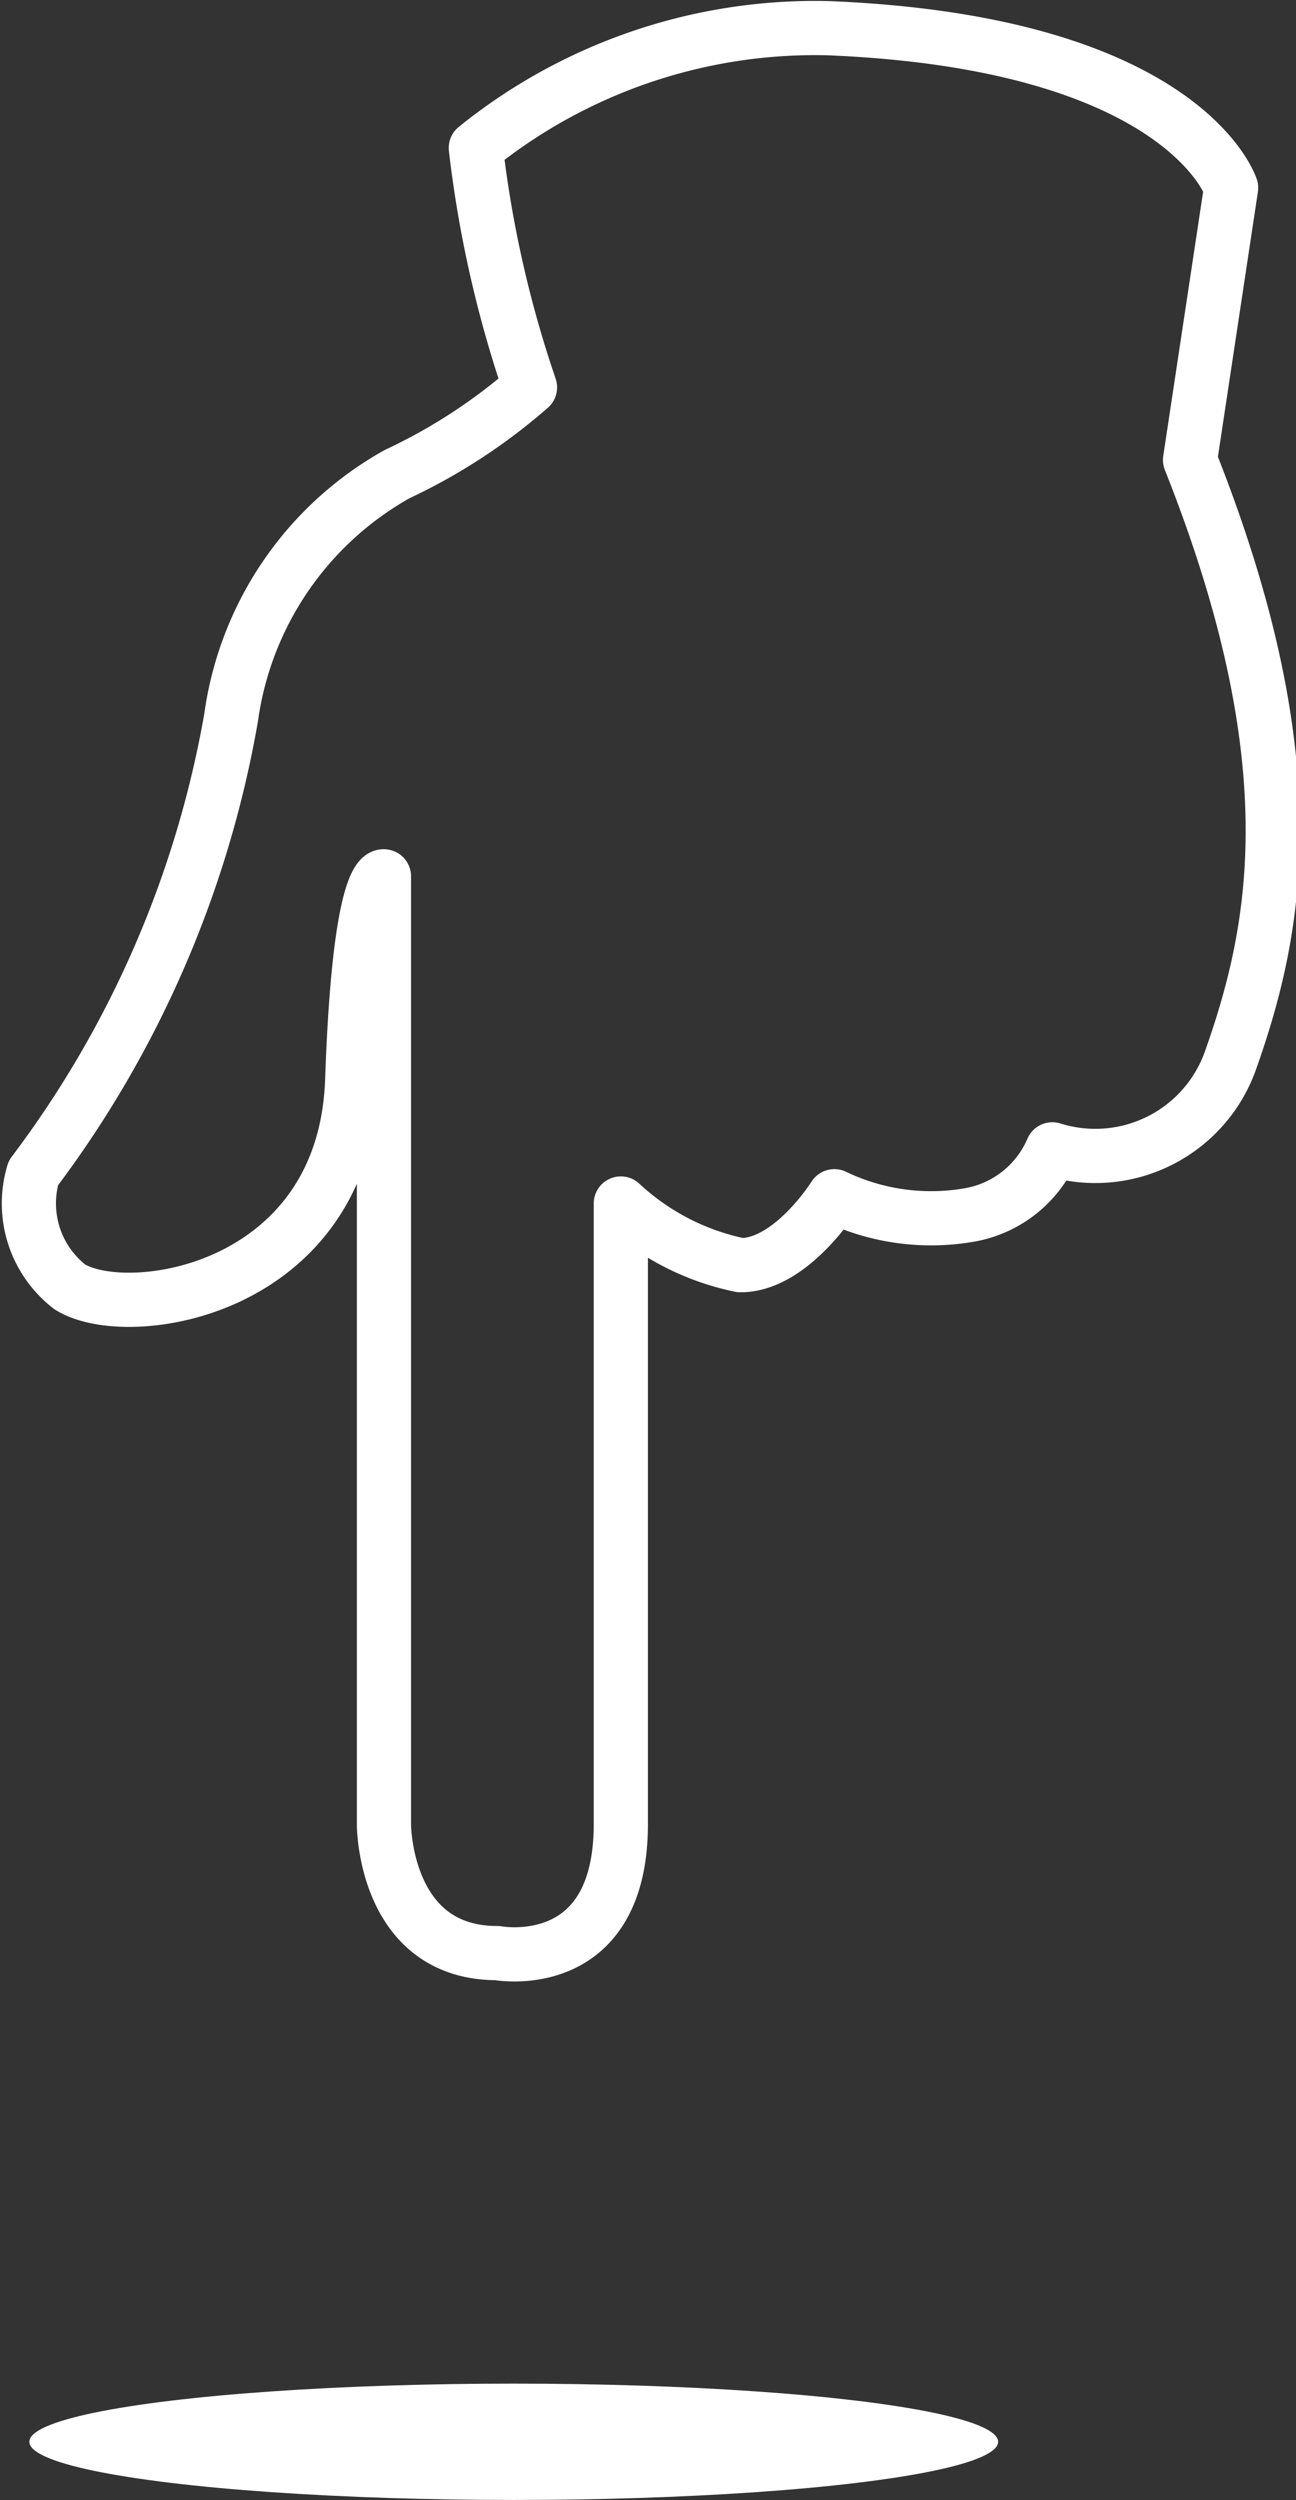 <svg xmlns="http://www.w3.org/2000/svg" width="23.925" height="46.118" viewBox="0 0 23.925 46.118">
  <rect x="0" y="0" width="23.925" height="46.118" fill="#333333" stroke="none"/>
  <g id="Group_253" data-name="Group 253" transform="translate(-159.458 -635.736)">
    <g id="Group_170" data-name="Group 170" transform="translate(160 671.788) rotate(-90)">
      <path id="Path_497" data-name="Path 497" d="M19.886,6.546H2.393s-2.37,0-2.37,2.091c0,0-.429,2.282,2.382,2.282H13.851a4.583,4.583,0,0,0-1.138,2.209c0,.937,1.272,1.733,1.272,1.733a4.122,4.122,0,0,0-.335,2.551,2.047,2.047,0,0,0,1.2,1.473,2.647,2.647,0,0,0,1.673,3.3c2.41.849,5.488,1.451,11.044-.758l5.02.758s2.677-.861,2.945-7.435a9.976,9.976,0,0,0-2.209-6.508,21.184,21.184,0,0,0-4.417,1,10.428,10.428,0,0,1-1.6-2.453,6.1,6.1,0,0,0-4.488-3.064A19.5,19.5,0,0,1,14.413.074a1.946,1.946,0,0,0-2.1.672c-.672,1.075-.081,5.079,3.816,5.214S19.886,6.546,19.886,6.546Z" transform="translate(0 0)" fill="none" stroke="#fff" stroke-linecap="round" stroke-linejoin="round" stroke-width="1"/>
    </g>
    <ellipse id="Ellipse_168" data-name="Ellipse 168" cx="8.942" cy="1.073" rx="8.942" ry="1.073" transform="translate(160 679.707)" fill="#fff"/>
  </g>
</svg>
